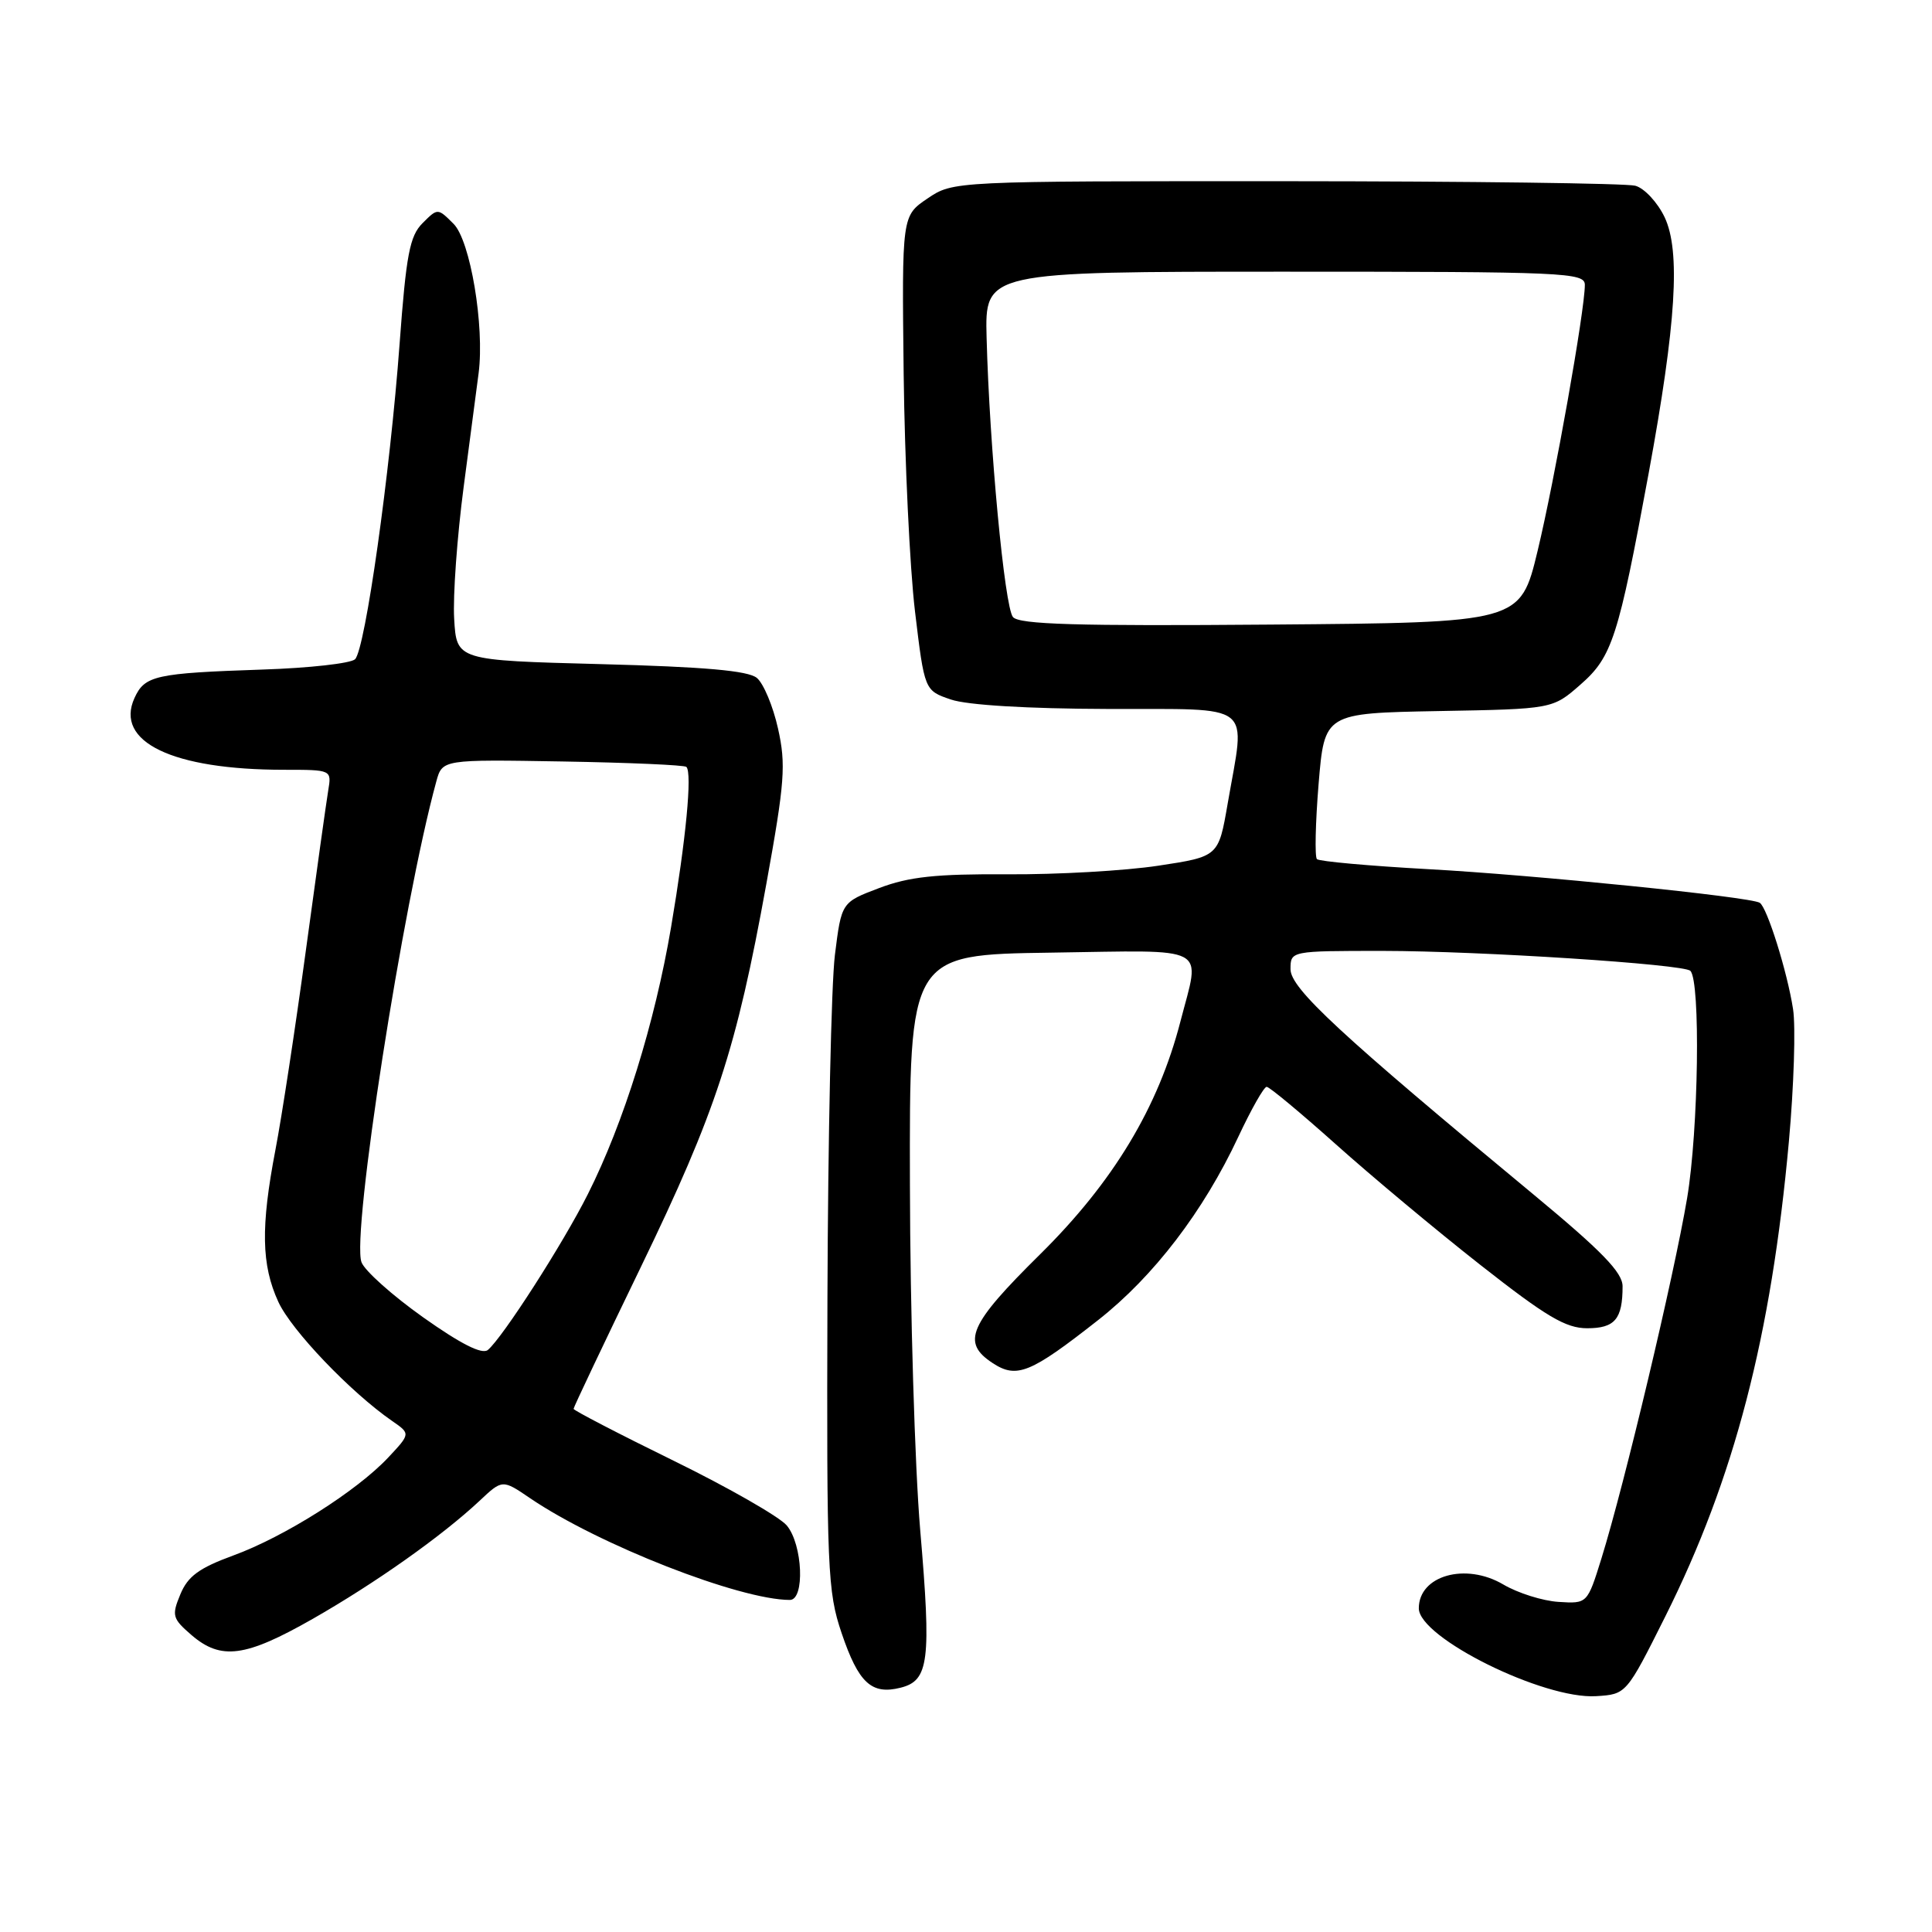 <?xml version="1.0" encoding="UTF-8" standalone="no"?>
<!DOCTYPE svg PUBLIC "-//W3C//DTD SVG 1.1//EN" "http://www.w3.org/Graphics/SVG/1.1/DTD/svg11.dtd" >
<svg xmlns="http://www.w3.org/2000/svg" xmlns:xlink="http://www.w3.org/1999/xlink" version="1.1" viewBox="0 0 256 256">
 <g >
 <path fill="currentColor"
d=" M 220.68 214.15 C 229.80 195.90 234.70 177.09 237.04 151.22 C 237.70 143.92 237.95 136.04 237.59 133.72 C 236.83 128.78 234.14 120.20 233.17 119.62 C 231.87 118.83 203.36 115.94 189.28 115.17 C 181.46 114.74 174.81 114.14 174.50 113.84 C 174.20 113.53 174.30 109.05 174.72 103.89 C 175.50 94.50 175.50 94.50 190.61 94.22 C 205.73 93.95 205.73 93.95 209.41 90.72 C 213.62 87.05 214.44 84.49 218.46 62.69 C 222.11 42.85 222.70 33.28 220.57 28.78 C 219.63 26.81 217.88 24.93 216.68 24.61 C 215.48 24.29 194.65 24.02 170.40 24.01 C 126.30 24.00 126.30 24.00 122.90 26.30 C 119.50 28.60 119.50 28.60 119.74 49.55 C 119.88 61.07 120.55 75.22 121.24 81.00 C 122.50 91.50 122.50 91.50 126.00 92.69 C 128.15 93.43 136.16 93.91 146.75 93.94 C 166.51 94.01 165.03 92.84 162.67 106.50 C 161.46 113.50 161.46 113.50 153.48 114.71 C 149.09 115.38 140.10 115.89 133.50 115.85 C 124.03 115.79 120.45 116.17 116.50 117.67 C 111.50 119.56 111.50 119.56 110.63 126.53 C 110.15 130.36 109.71 150.82 109.64 172.00 C 109.53 208.04 109.65 210.88 111.52 216.40 C 113.76 223.01 115.48 224.60 119.33 223.63 C 123.09 222.69 123.42 220.11 121.93 202.72 C 121.22 194.35 120.60 173.78 120.57 157.00 C 120.50 126.50 120.50 126.50 139.25 126.23 C 160.60 125.92 159.06 125.10 156.41 135.36 C 153.47 146.74 147.52 156.62 137.81 166.21 C 128.37 175.53 127.35 177.88 131.54 180.62 C 134.73 182.71 136.55 181.96 145.52 174.91 C 152.87 169.13 159.46 160.52 164.08 150.64 C 165.79 146.99 167.48 144.00 167.84 144.01 C 168.20 144.01 172.32 147.44 177.00 151.62 C 181.68 155.81 190.30 163.01 196.17 167.62 C 204.89 174.47 207.47 176.00 210.31 176.00 C 213.98 176.00 215.00 174.79 215.00 170.44 C 215.00 168.61 212.26 165.79 203.25 158.32 C 177.56 137.05 171.00 130.97 171.00 128.43 C 171.00 126.00 171.00 126.00 183.25 126.00 C 196.12 126.01 223.09 127.76 223.98 128.64 C 225.35 130.01 225.06 149.79 223.55 158.77 C 221.79 169.19 215.26 196.64 212.20 206.50 C 210.33 212.50 210.33 212.50 206.52 212.26 C 204.42 212.13 201.12 211.09 199.19 209.95 C 194.20 207.01 188.00 208.76 188.00 213.11 C 188.00 217.00 204.52 225.19 211.50 224.75 C 215.50 224.50 215.50 224.50 220.68 214.15 Z  M 41.40 214.53 C 49.74 209.77 58.55 203.54 63.54 198.87 C 66.57 196.02 66.57 196.02 70.24 198.52 C 79.29 204.67 98.01 212.00 104.66 212.00 C 106.67 212.00 106.37 204.66 104.25 202.13 C 103.29 200.99 96.54 197.12 89.25 193.55 C 81.96 189.98 76.00 186.88 76.00 186.68 C 76.00 186.47 80.01 178.02 84.91 167.90 C 94.87 147.31 97.57 139.08 101.55 117.09 C 103.99 103.62 104.16 101.30 103.09 96.53 C 102.43 93.57 101.17 90.56 100.29 89.83 C 99.14 88.87 93.38 88.36 79.60 88.00 C 60.50 87.50 60.50 87.50 60.18 82.00 C 60.00 78.97 60.57 71.10 61.44 64.50 C 62.31 57.90 63.20 51.13 63.42 49.44 C 64.22 43.21 62.32 31.87 60.10 29.66 C 58.00 27.56 58.00 27.56 55.99 29.57 C 54.29 31.27 53.82 33.73 52.95 45.54 C 51.69 62.67 48.40 86.00 47.05 87.35 C 46.50 87.90 40.98 88.52 34.78 88.72 C 20.58 89.20 19.18 89.51 17.82 92.49 C 15.17 98.31 22.86 102.00 37.64 102.00 C 43.95 102.00 43.95 102.00 43.49 104.75 C 43.24 106.26 41.90 115.83 40.52 126.00 C 39.14 136.18 37.33 148.03 36.50 152.34 C 34.54 162.57 34.63 167.61 36.88 172.50 C 38.60 176.26 46.46 184.48 51.95 188.28 C 54.40 189.97 54.40 189.97 51.45 193.12 C 47.28 197.57 37.68 203.64 30.91 206.11 C 26.38 207.77 24.89 208.86 23.90 211.25 C 22.73 214.07 22.84 214.46 25.37 216.65 C 29.29 220.02 32.51 219.59 41.40 214.53 Z  M 134.22 81.76 C 133.11 80.41 131.11 59.20 130.73 44.75 C 130.50 36.00 130.50 36.00 170.25 36.00 C 207.44 36.00 210.00 36.11 210.00 37.75 C 210.00 41.11 206.01 63.58 203.74 73.00 C 201.45 82.50 201.45 82.50 168.36 82.76 C 142.66 82.97 135.03 82.74 134.22 81.76 Z  M 56.08 174.56 C 51.99 171.66 48.31 168.37 47.90 167.25 C 46.55 163.61 53.37 119.78 57.81 103.56 C 58.61 100.63 58.61 100.63 74.56 100.90 C 83.32 101.05 90.70 101.37 90.95 101.62 C 91.74 102.41 90.90 111.18 88.92 122.86 C 86.77 135.53 82.65 148.78 77.90 158.22 C 74.61 164.78 66.59 177.26 64.64 178.88 C 63.87 179.51 61.05 178.08 56.08 174.56 Z "/>
</g>
</svg>